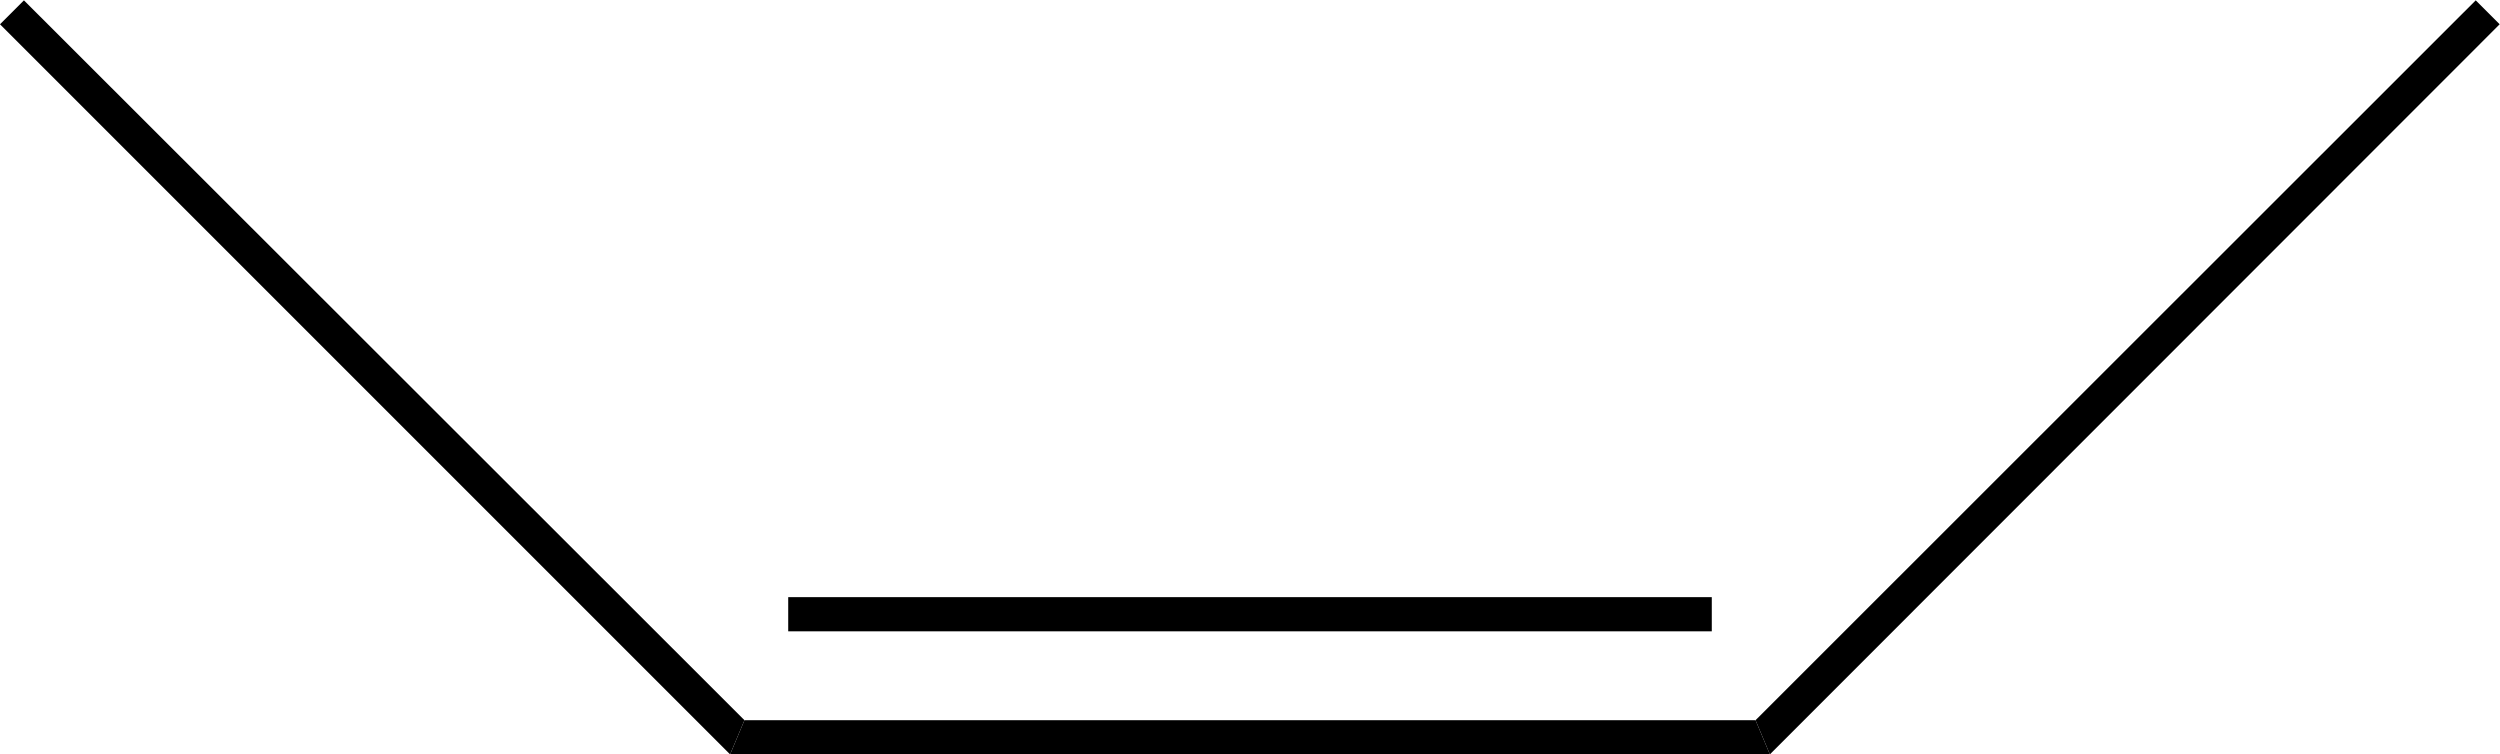 <?xml version="1.0"?><svg xmlns="http://www.w3.org/2000/svg" xmlns:xlink="http://www.w3.org/1999/xlink" viewBox="113.81 147.18 73.14 22.07" preserveAspectRatio="xMidYMid" width="100%" height="100%"><rect x="113.81" y="147.18" width="73.14" height="22.07" fill="#808080" stroke="none"/><clipPath id="15"><rect x="0.5" y="0.5" width="539" height="719" /></clipPath><g id="drawing"><rect x="113.81" y="147.18" width="100%" height="100%" fill="rgb(255, 255, 255)" /><g id="page" clip-path="url(#15)"><g id="Solid"><path d="M135.17 169.25 L135.17 169.25 L135.38 168.75 L135.59 168.25 L165.17 168.25 L165.38 168.75 L165.59 169.25 Z" stroke="rgb(0, 0, 0)" stroke-width="0" fill-rule="evenodd" stroke-linejoin="miter" fill="rgb(0, 0, 0)" shape-rendering="geometricPrecision" /><line x1="136.87" y1="165.15" x2="163.89" y2="165.15" stroke="rgb(0, 0, 0)" stroke-width="1" shape-rendering="auto" /></g><g id="Solid"><path d="M135.59 168.25 L135.59 168.25 L135.38 168.75 L135.17 169.25 L113.81 147.89 L114.16 147.54 L114.51 147.19 Z" stroke="rgb(0, 0, 0)" stroke-width="0" fill-rule="evenodd" stroke-linejoin="miter" fill="rgb(0, 0, 0)" shape-rendering="geometricPrecision" /></g><g id="Solid"><path d="M165.59 169.25 L165.59 169.25 L165.38 168.75 L165.17 168.25 L186.24 147.19 L186.59 147.54 L186.94 147.89 Z" stroke="rgb(0, 0, 0)" stroke-width="0" fill-rule="evenodd" stroke-linejoin="miter" fill="rgb(0, 0, 0)" shape-rendering="geometricPrecision" /></g></g></g></svg>